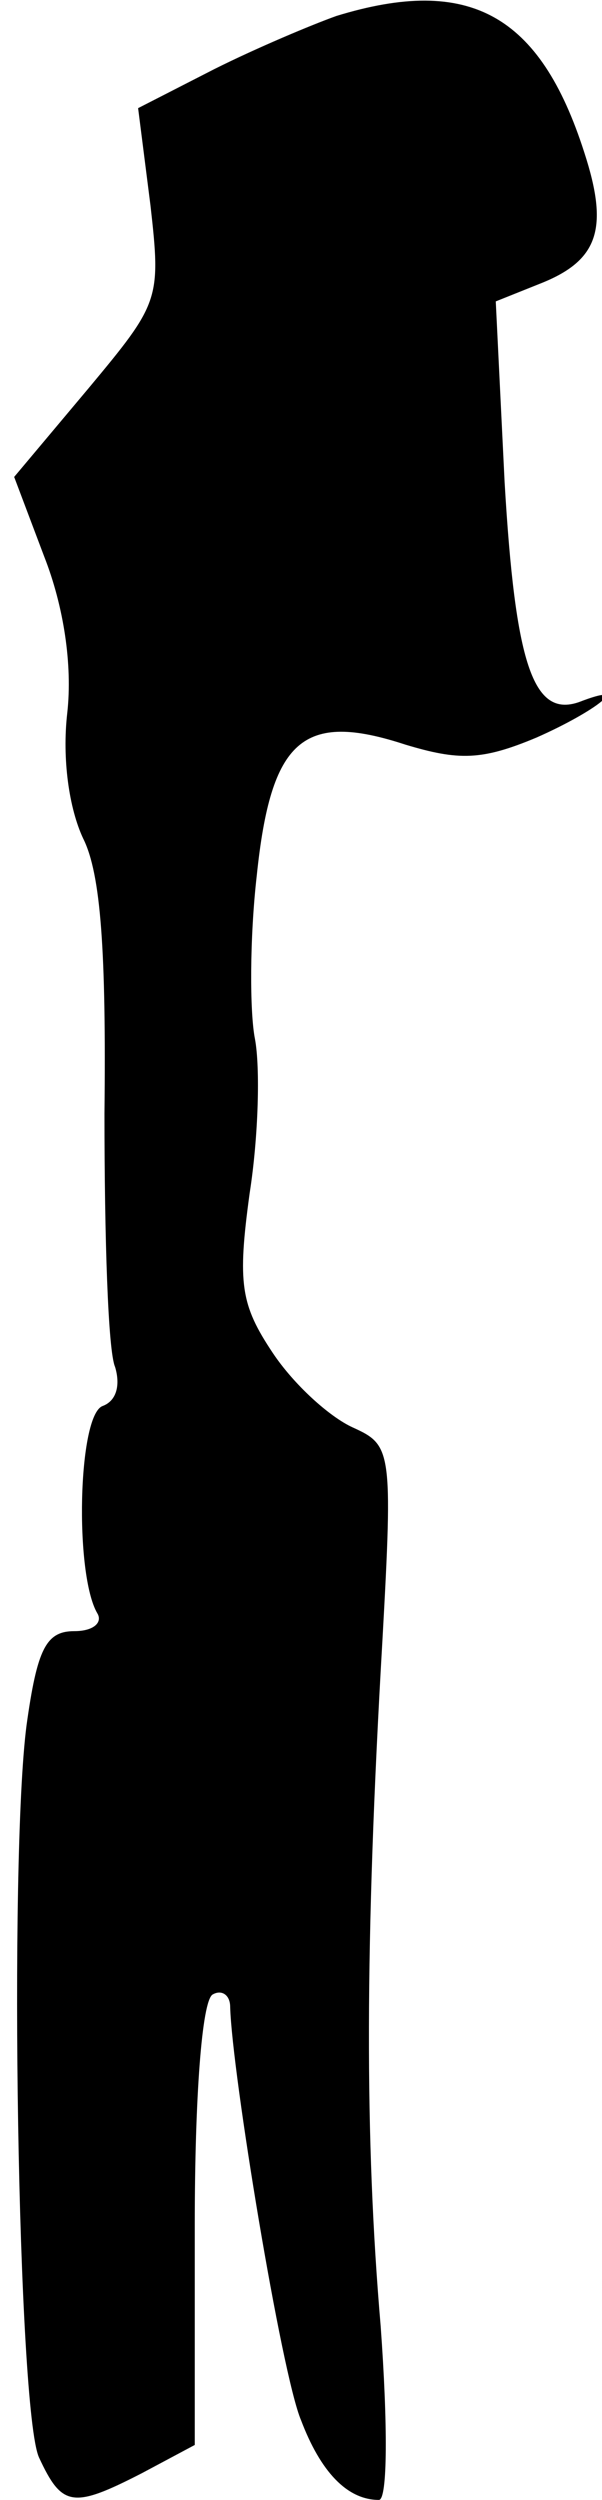 <?xml version="1.0" standalone="no"?>
<!DOCTYPE svg PUBLIC "-//W3C//DTD SVG 20010904//EN"
 "http://www.w3.org/TR/2001/REC-SVG-20010904/DTD/svg10.dtd">
<svg version="1.0" xmlns="http://www.w3.org/2000/svg"
 width="34pt" height="141pt" viewBox="0 0 34 141"
 preserveAspectRatio="xMidYMid meet">
<g transform="translate(0,141) scale(0.1,-0.1)"
fill="#000000" stroke="none">
<path fill="#000000" stroke="none" d="M190 1401 c-14 -5 -45 -18 -69 -30
l-43 -22 7 -55 c6 -53 5 -55 -35 -103 l-42 -50 17 -45 c11 -28 16 -61 13 -88
-3 -26 1 -54 9 -71 10 -20 13 -64 12 -155 0 -70 2 -134 6 -143 3 -10 1 -19 -7
-22 -14 -5 -16 -95 -3 -117 3 -5 -2 -10 -13 -10 -16 0 -21 -10 -27 -53 -10
-77 -5 -386 7 -413 13 -28 19 -29 58 -9 l30 16 0 124 c0 72 4 126 10 130 5 3
10 0 10 -7 1 -37 29 -207 40 -233 11 -29 26 -45 44 -45 5 0 5 43 1 98 -9 105
-9 215 1 387 6 108 5 110 -17 120 -13 6 -33 24 -45 42 -18 27 -20 39 -13 90 5
32 6 71 3 87 -3 15 -3 57 1 92 8 77 26 93 84 74 30 -9 43 -9 74 4 34 15 55 32
24 20 -26 -9 -36 22 -42 124 l-5 102 25 10 c33 13 39 31 25 74 -25 78 -65 100
-140 77z"/>
</g>
</svg>
